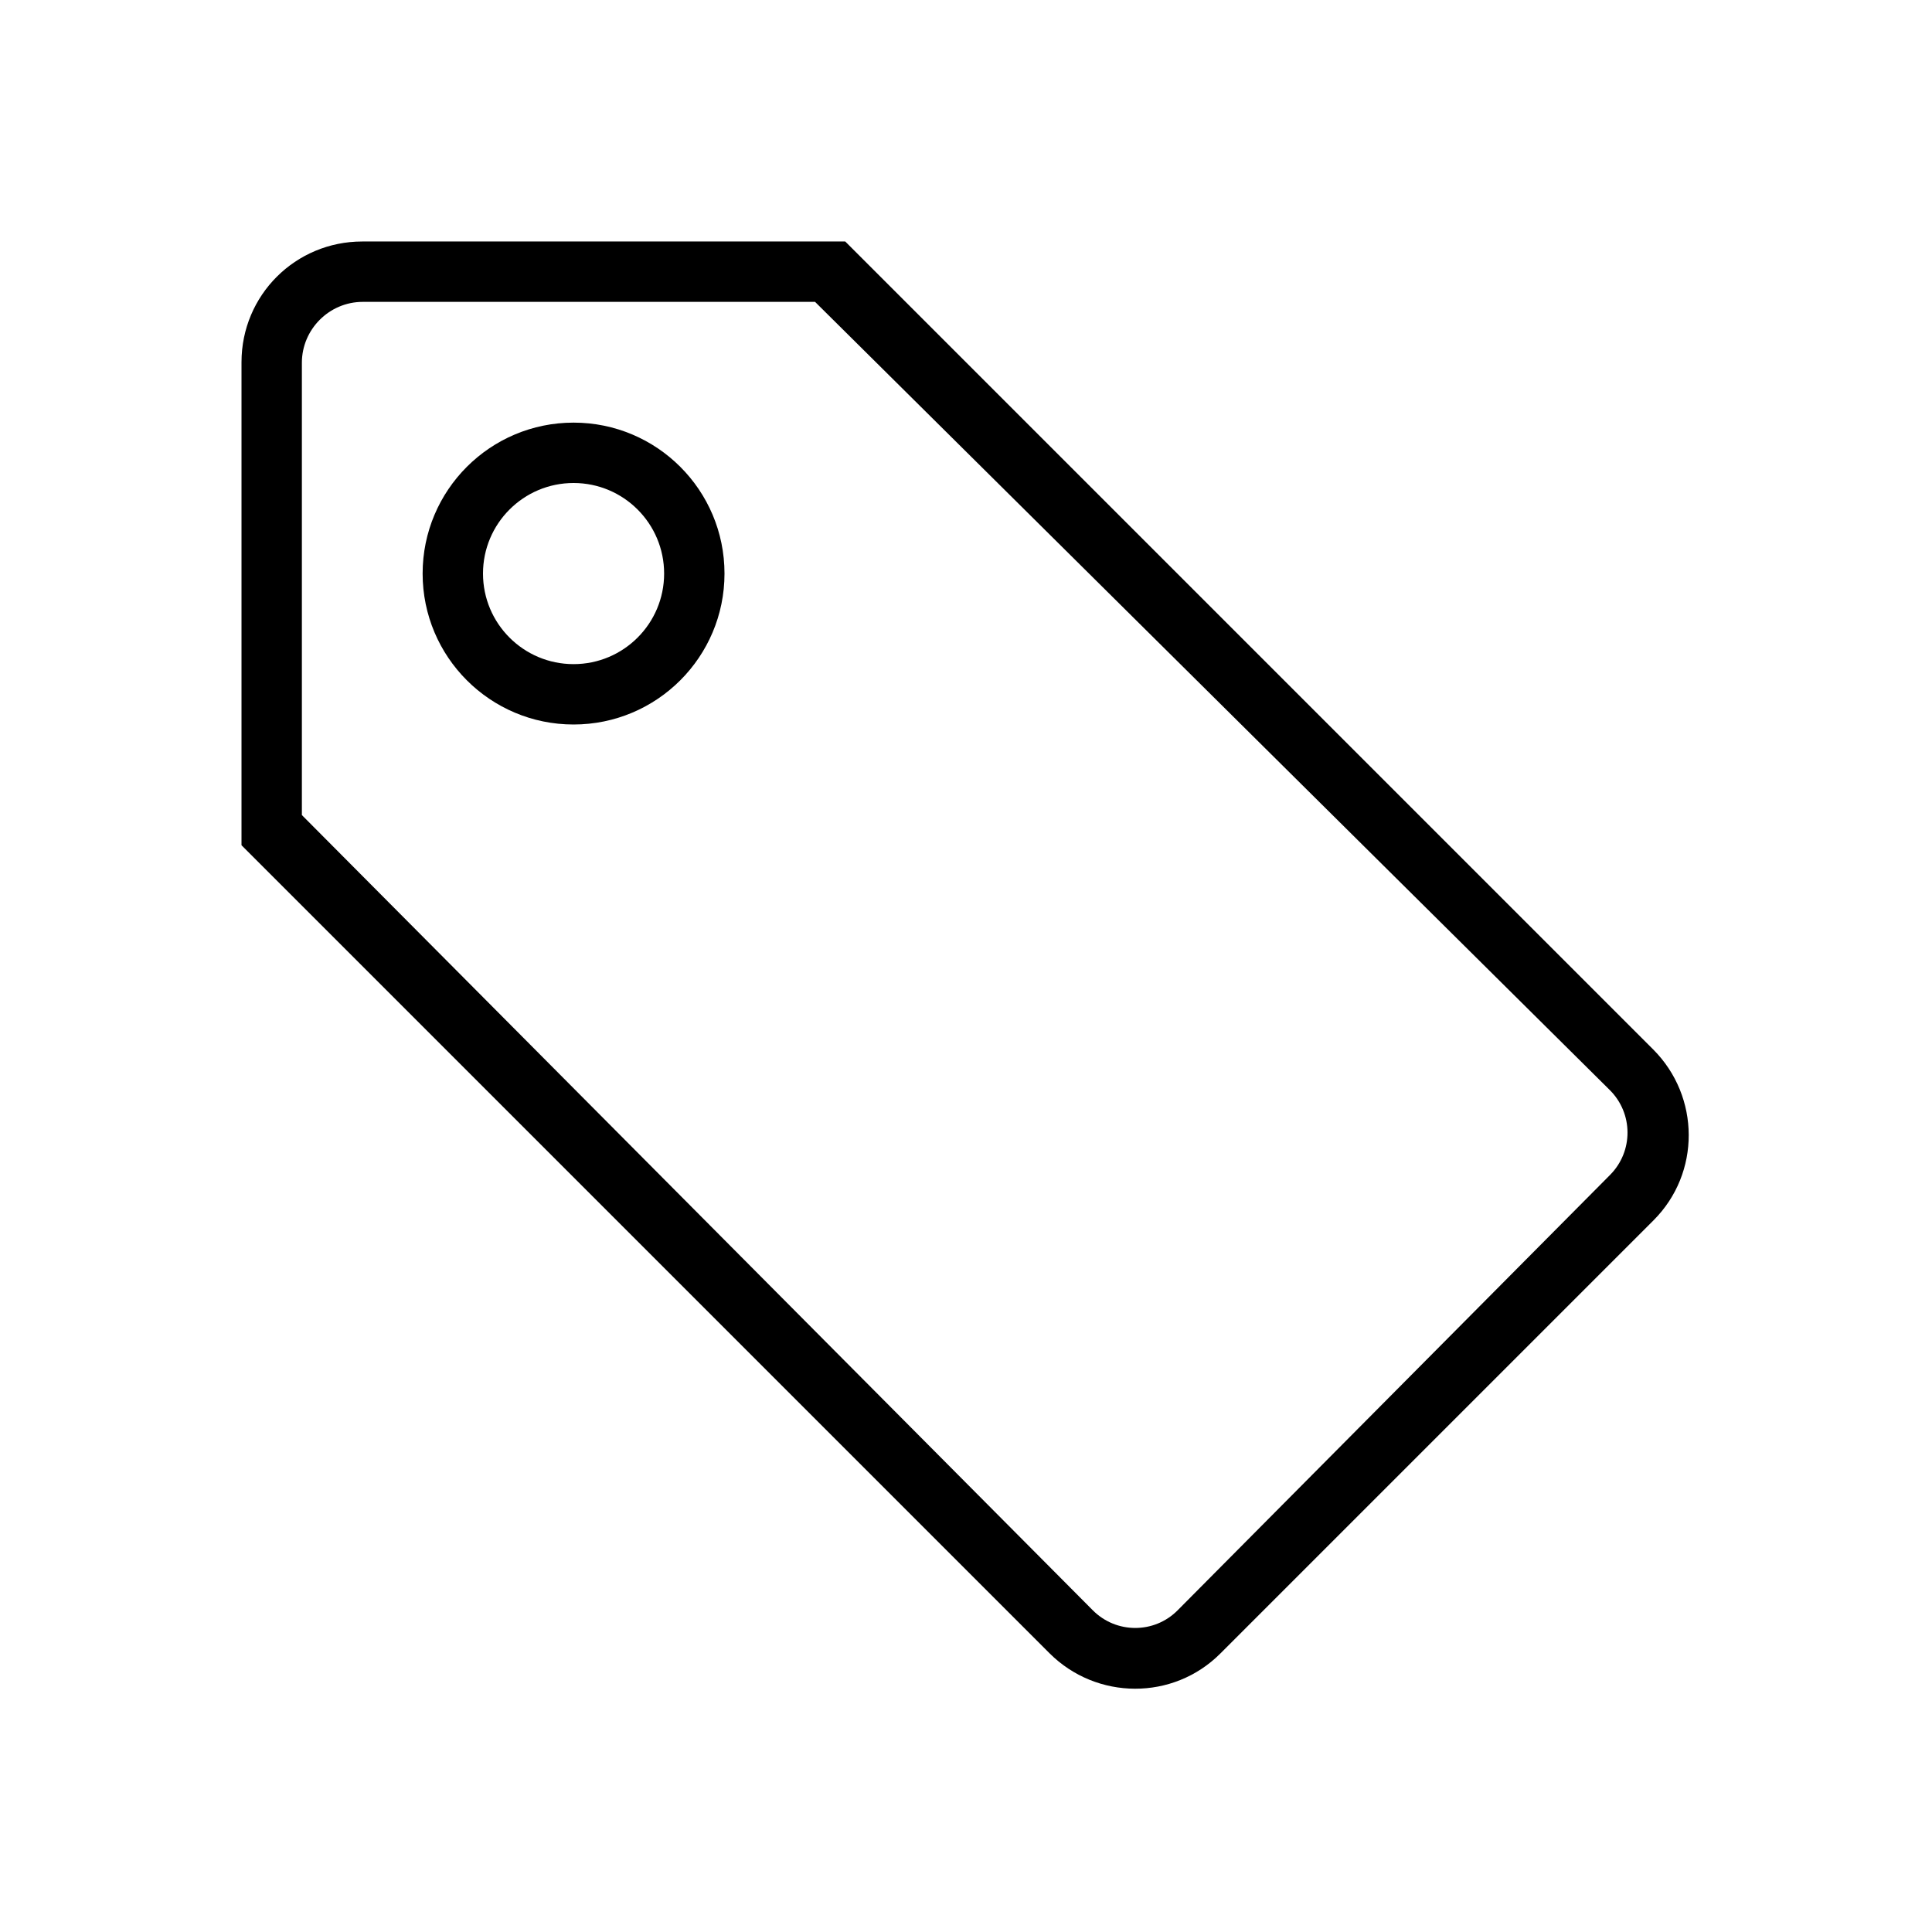 <!-- Generated by IcoMoon.io -->
<svg version="1.1" xmlns="http://www.w3.org/2000/svg" width="1024" height="1024" viewBox="0 0 1024 1024">
<title></title>
<g id="icomoon-ignore">
</g>
<path fill="#000" d="M448 128l428.189 428.189c25.061 25.061 25.188 65.634 0.241 90.58l-229.661 229.661c-24.909 24.909-65.501 24.838-90.58-0.241l-428.189-428.189v-256.012c0-35.59 28.648-63.988 63.988-63.988h256.012zM432 160h-239.73c-17.822 0-32.27 14.624-32.27 32.27v239.73l419.195 421.477c12.433 12.5 32.592 12.485 44.942 0.051l229.235-230.8c12.388-12.473 12.327-32.604-0.188-45.015l-421.184-417.713zM304 384v0c-44.183 0-80-35.817-80-80s35.817-80 80-80c44.183 0 80 35.817 80 80s-35.817 80-80 80zM304 352c26.51 0 48-21.49 48-48s-21.49-48-48-48c-26.51 0-48 21.49-48 48s21.49 48 48 48v0z"></path>
</svg>
